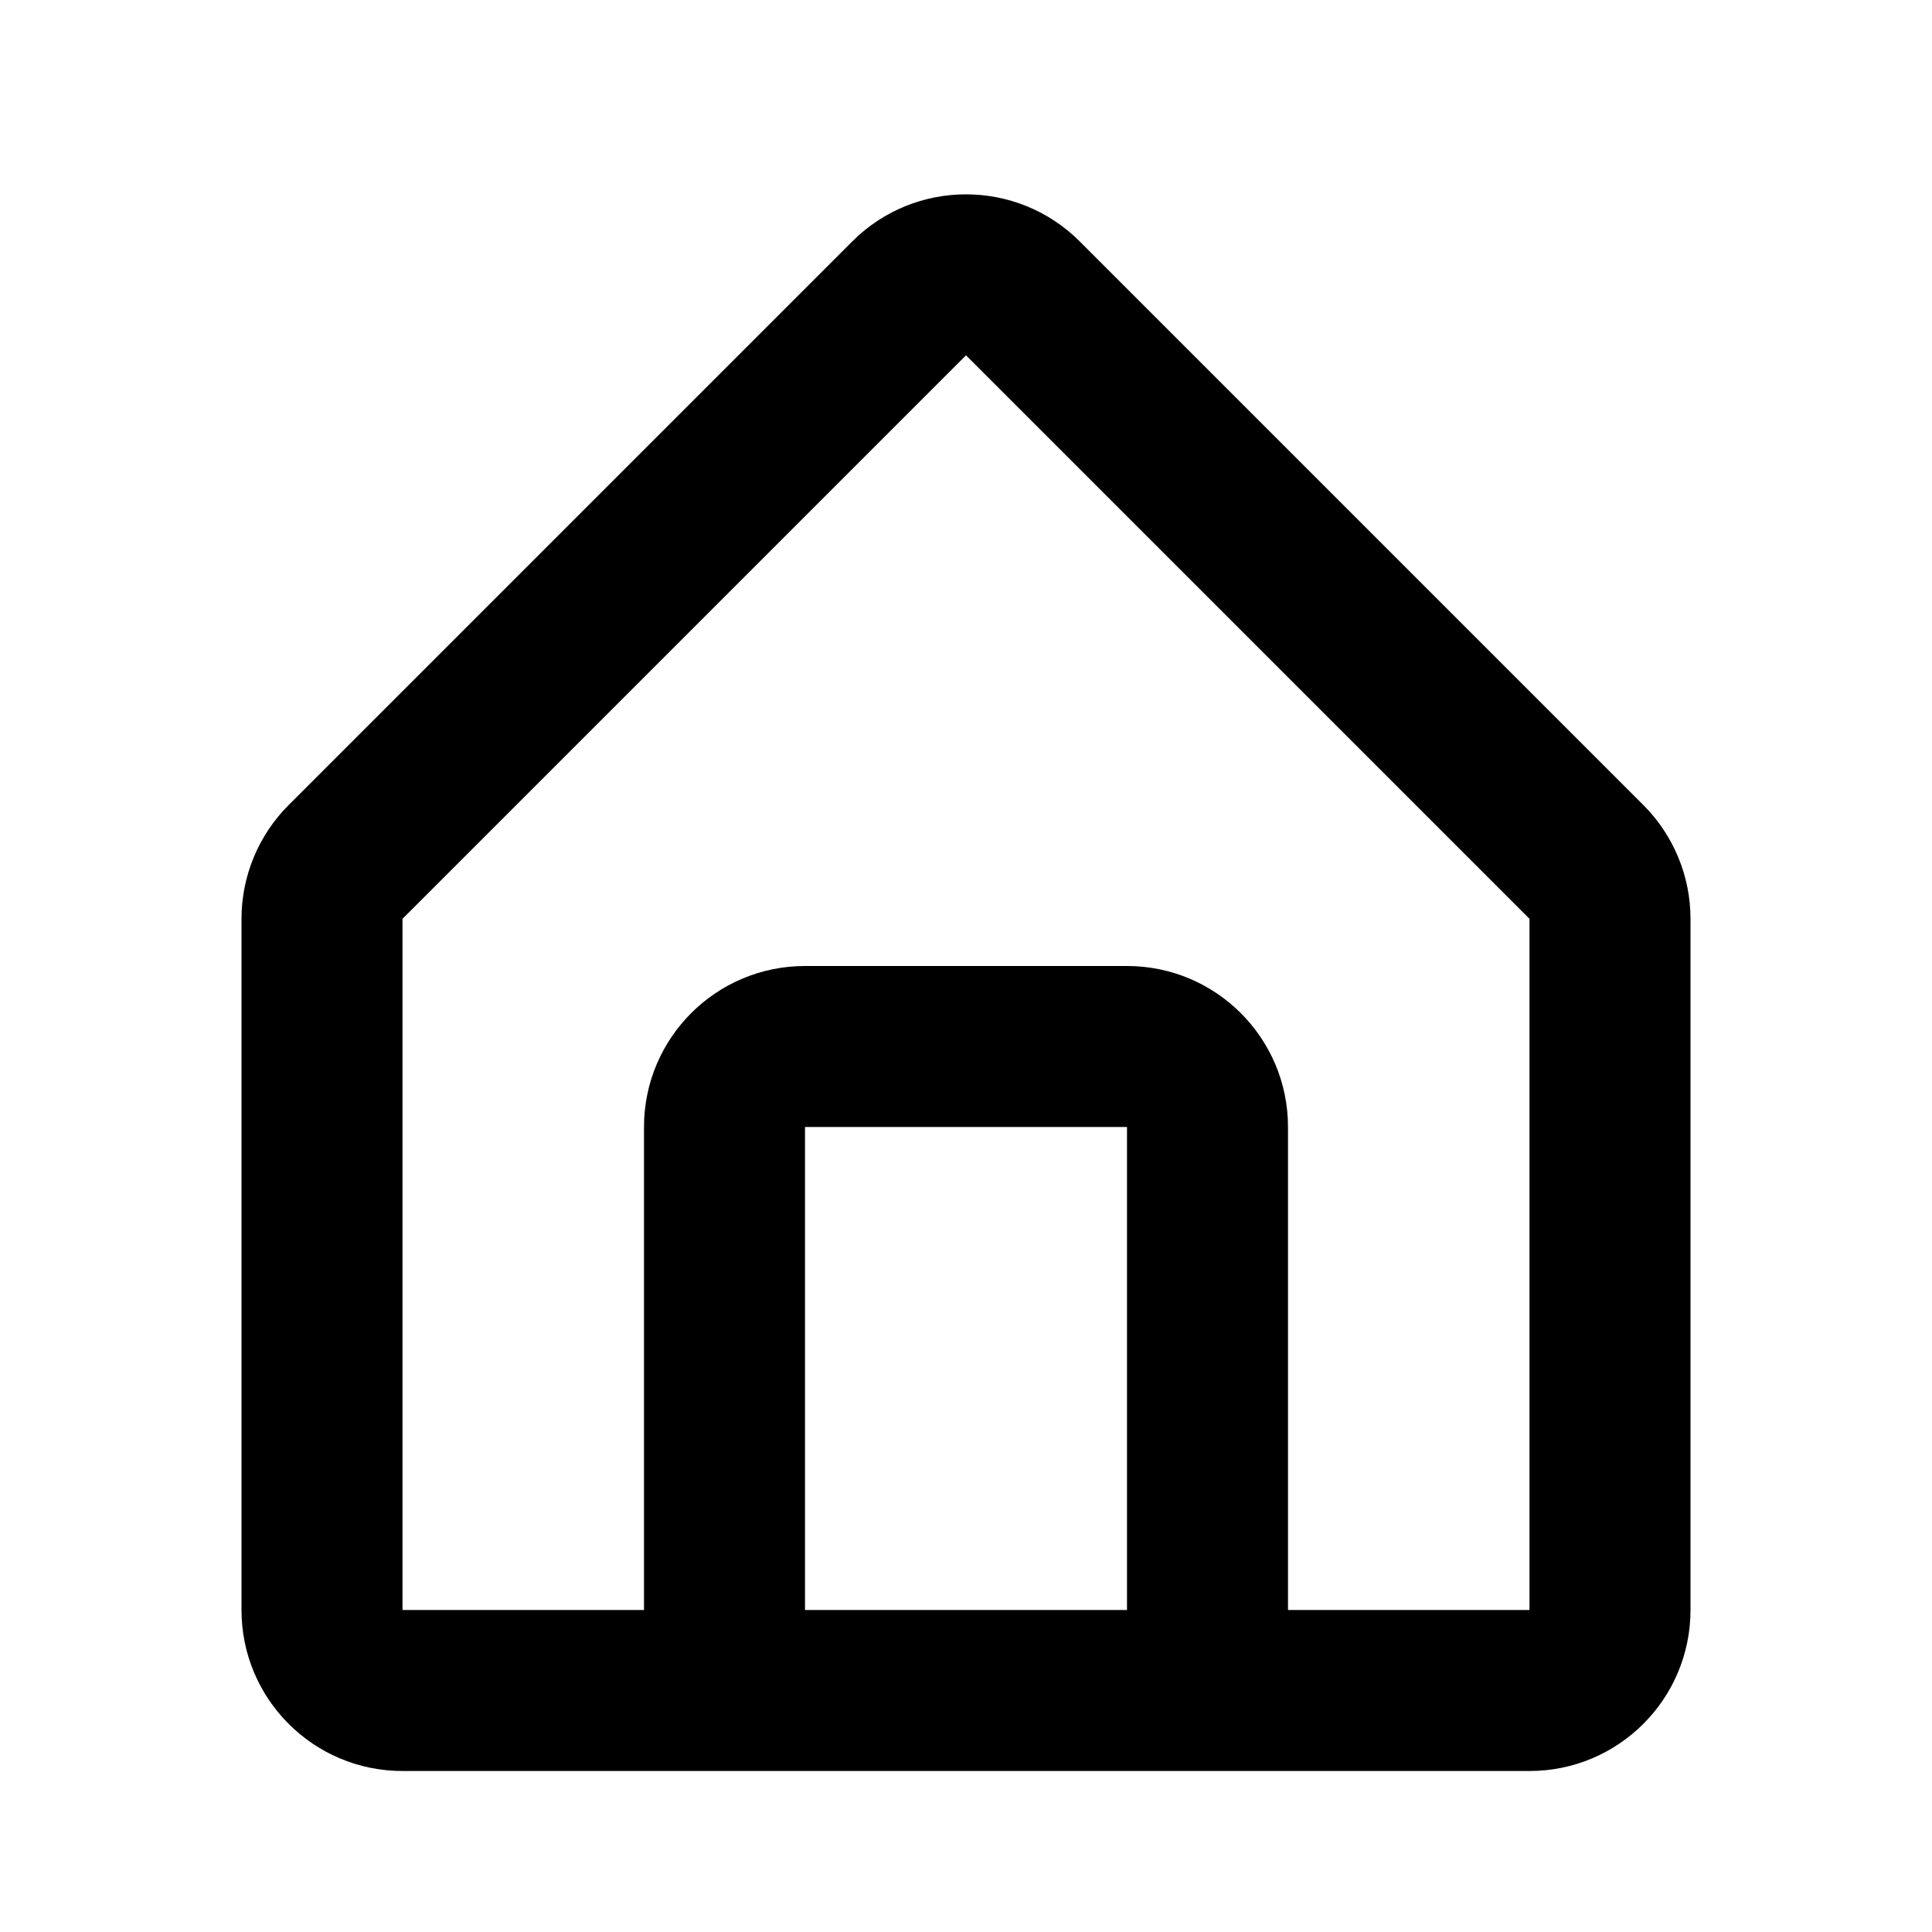 <svg width="24" height="24" viewBox="0 0 24 24" fill="none" xmlns="http://www.w3.org/2000/svg">
<path fill-rule="evenodd" clip-rule="evenodd" d="M13.414 3C12.633 2.219 11.367 2.219 10.586 3L3.586 10C3.211 10.375 3 10.884 3 11.414V20C3 21.105 3.895 22 5 22H9H15H19C20.105 22 21 21.105 21 20V11.414C21 10.884 20.789 10.375 20.414 10L13.414 3ZM16 20H19V11.414L12 4.414L5 11.414V20H8V14C8 12.896 8.895 12 10 12H14C15.105 12 16 12.896 16 14V20ZM10 20V14H14V20H10Z" fill="currentColor"/>
</svg>
